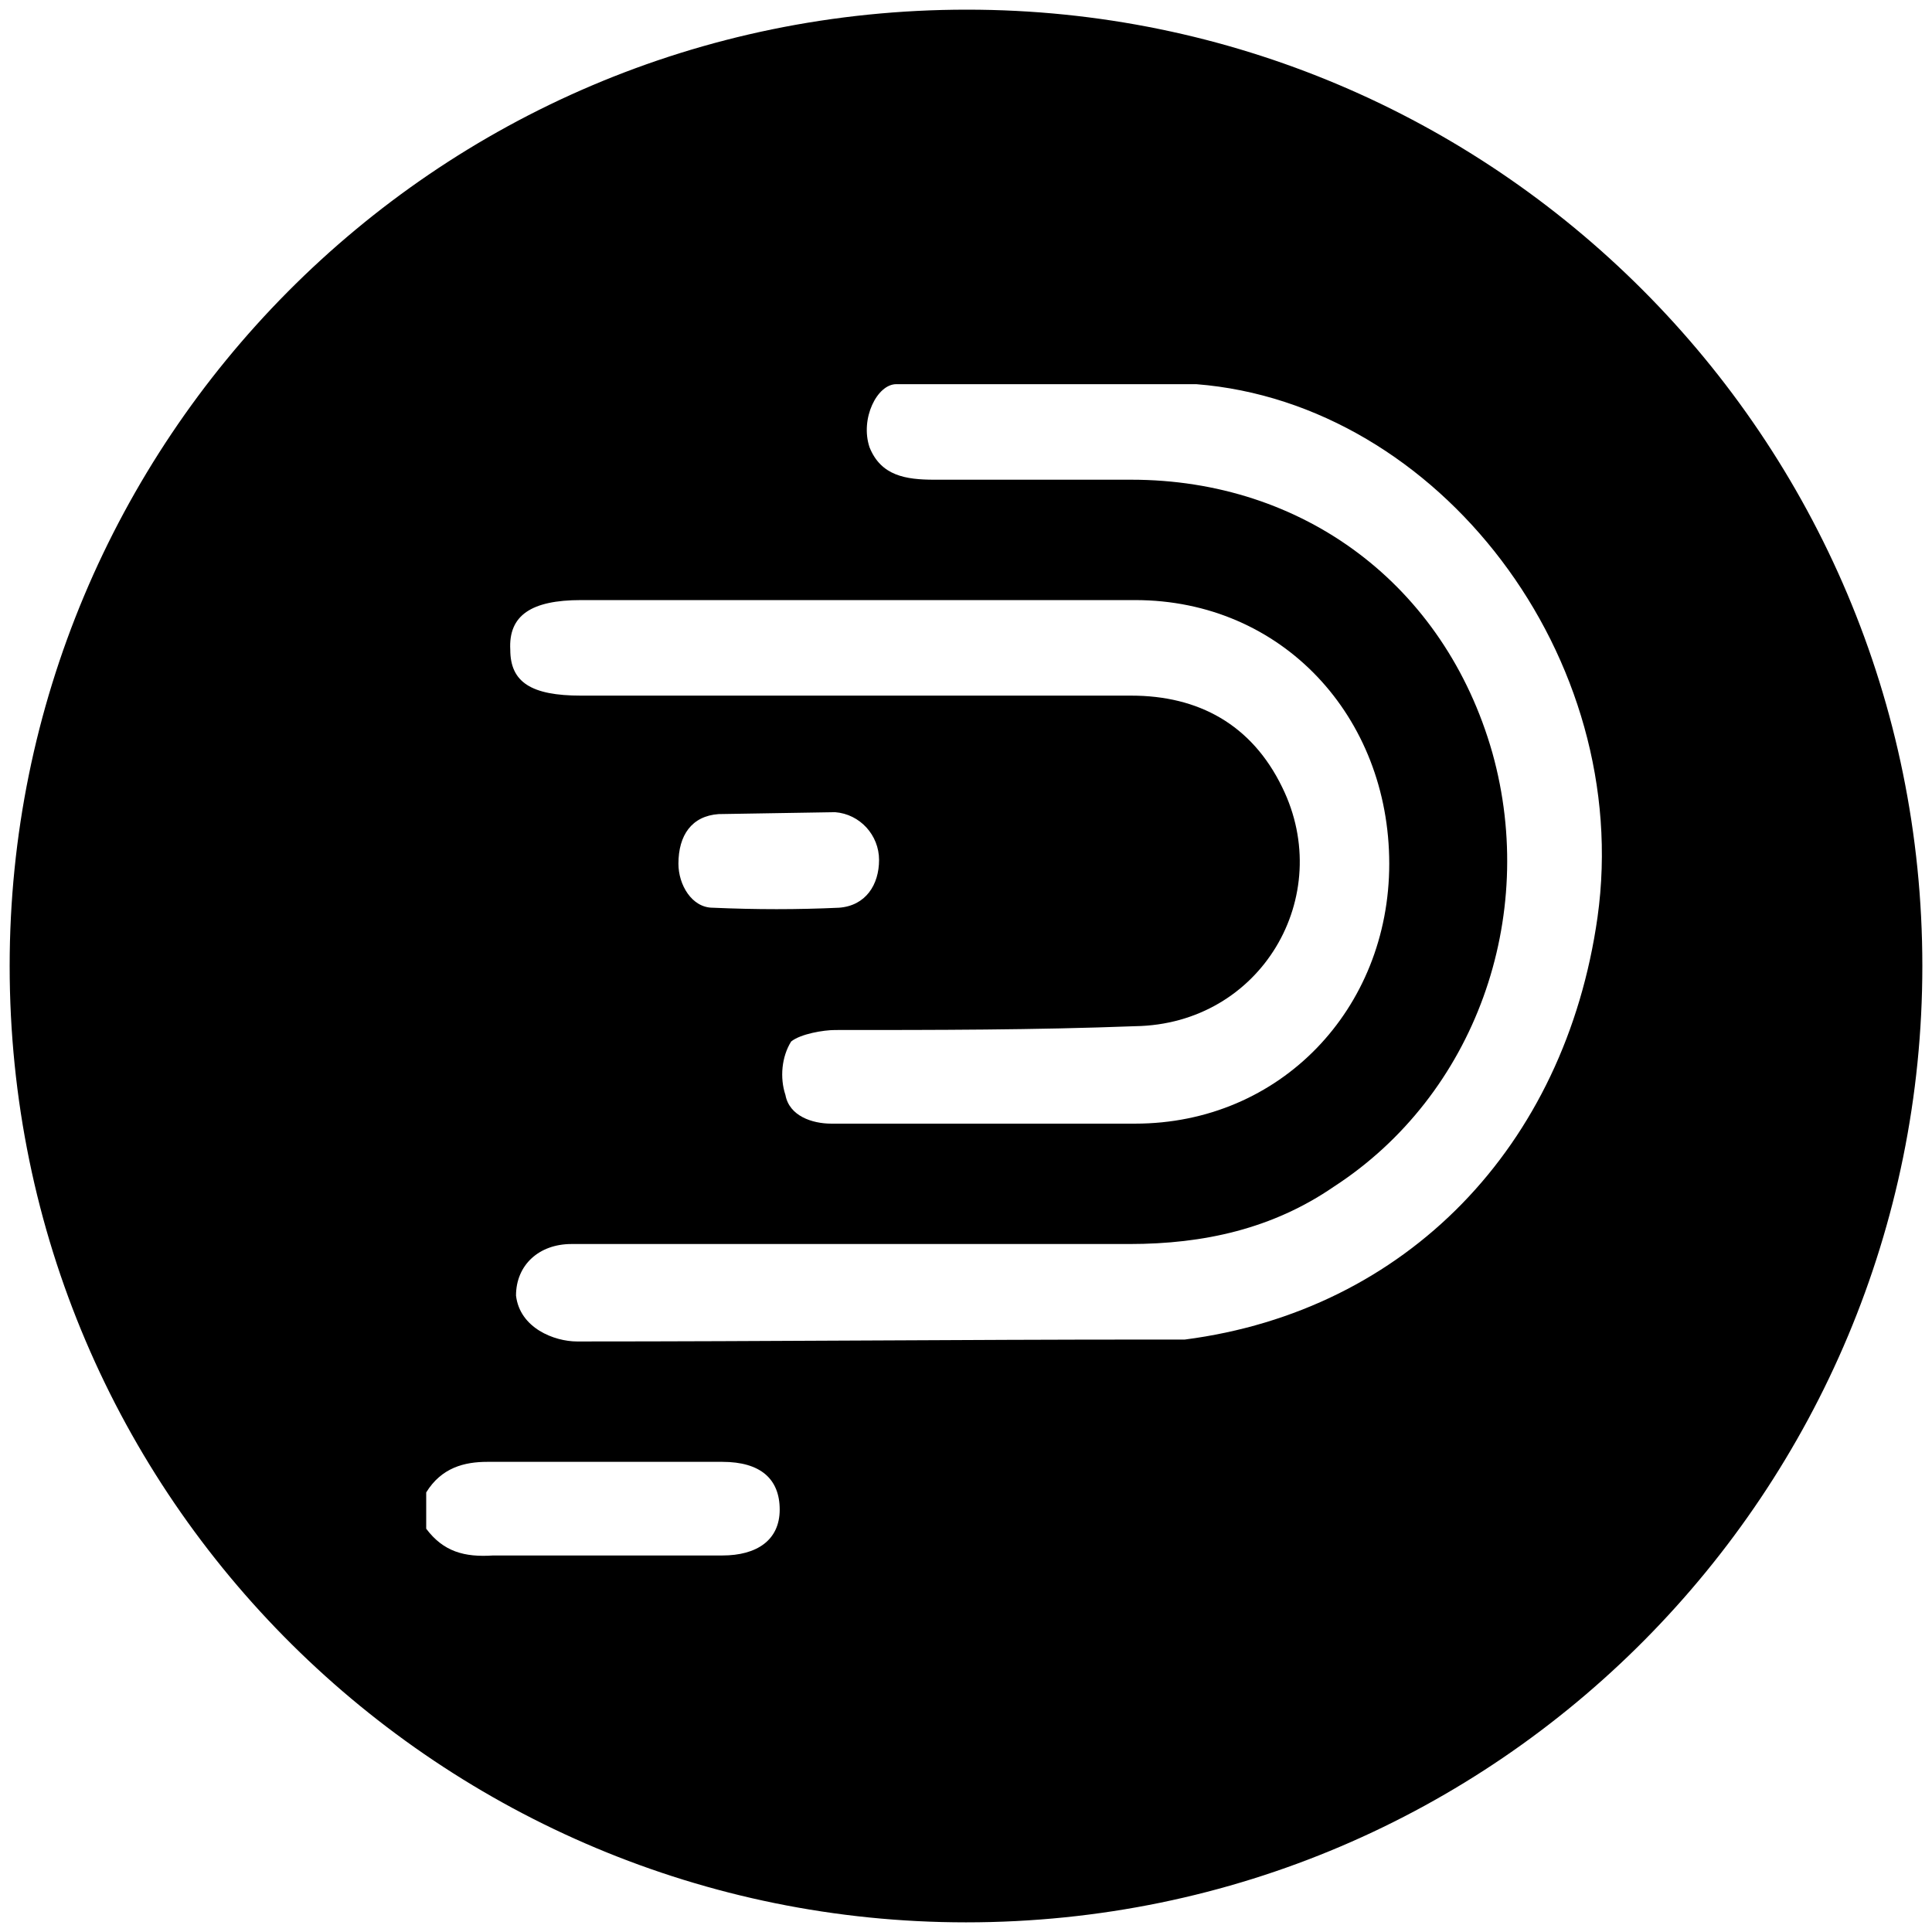 <svg xmlns="http://www.w3.org/2000/svg" viewBox="0 0 1000 1000"><path d="M500.496 5C223.572 5 5 229.506 5 500.002c0 276.43 224.506 495.001 495.002 495.001 276.43 0 495.001-224.506 495.001-495.001C995.003 226.539 773.464 5 500.496 5zm-279.89 786.266v-18.79c7.911-12.858 19.78-15.825 31.648-15.825h121.648c19.78 0 29.67 8.901 29.67 24.725 0 15.824-11.867 23.737-29.67 23.737H255.221c-14.836.989-25.715-1.978-34.616-13.847zm43.516-454.946c-.99-17.802 10.879-25.715 36.593-25.715H587.53c76.155 0 131.54 60.33 131.54 136.484 0 75.165-56.374 134.506-131.54 134.506H430.276c-9.89 0-21.758-3.956-23.736-14.835-2.967-8.901-1.978-19.78 2.967-27.692 4.945-3.956 16.813-5.934 22.747-5.934 52.418 0 102.858 0 155.275-1.978 65.275-.99 103.847-67.253 76.155-123.627-15.825-32.638-43.517-47.473-78.133-47.473H300.715c-25.714 0-36.593-6.923-36.593-23.736zm2.967 334.287c0-15.825 11.868-26.704 28.681-26.704h288.792c38.572 0 74.176-7.912 105.825-29.67 73.187-47.473 105.824-139.451 82.088-224.506-24.725-87.034-97.912-141.43-186.924-141.43H483.683c-14.835 0-27.692-1.978-33.627-16.813-4.945-14.835 3.957-32.637 13.847-32.637h155.275c125.605 9.89 226.484 141.429 207.693 275.935-16.813 118.681-98.902 203.737-213.627 218.572h-17.802c-98.902 0-197.803.989-296.705.989-11.868 0-29.67-6.923-31.648-23.736zm84.066-223.518c0-14.835 6.923-24.725 20.77-25.714l60.33-.989c12.856.989 22.747 11.868 22.747 24.725 0 12.858-6.924 23.737-20.77 24.726-21.758.989-42.527.989-65.275 0-10.879 0-17.802-11.868-17.802-22.748z"/></svg>